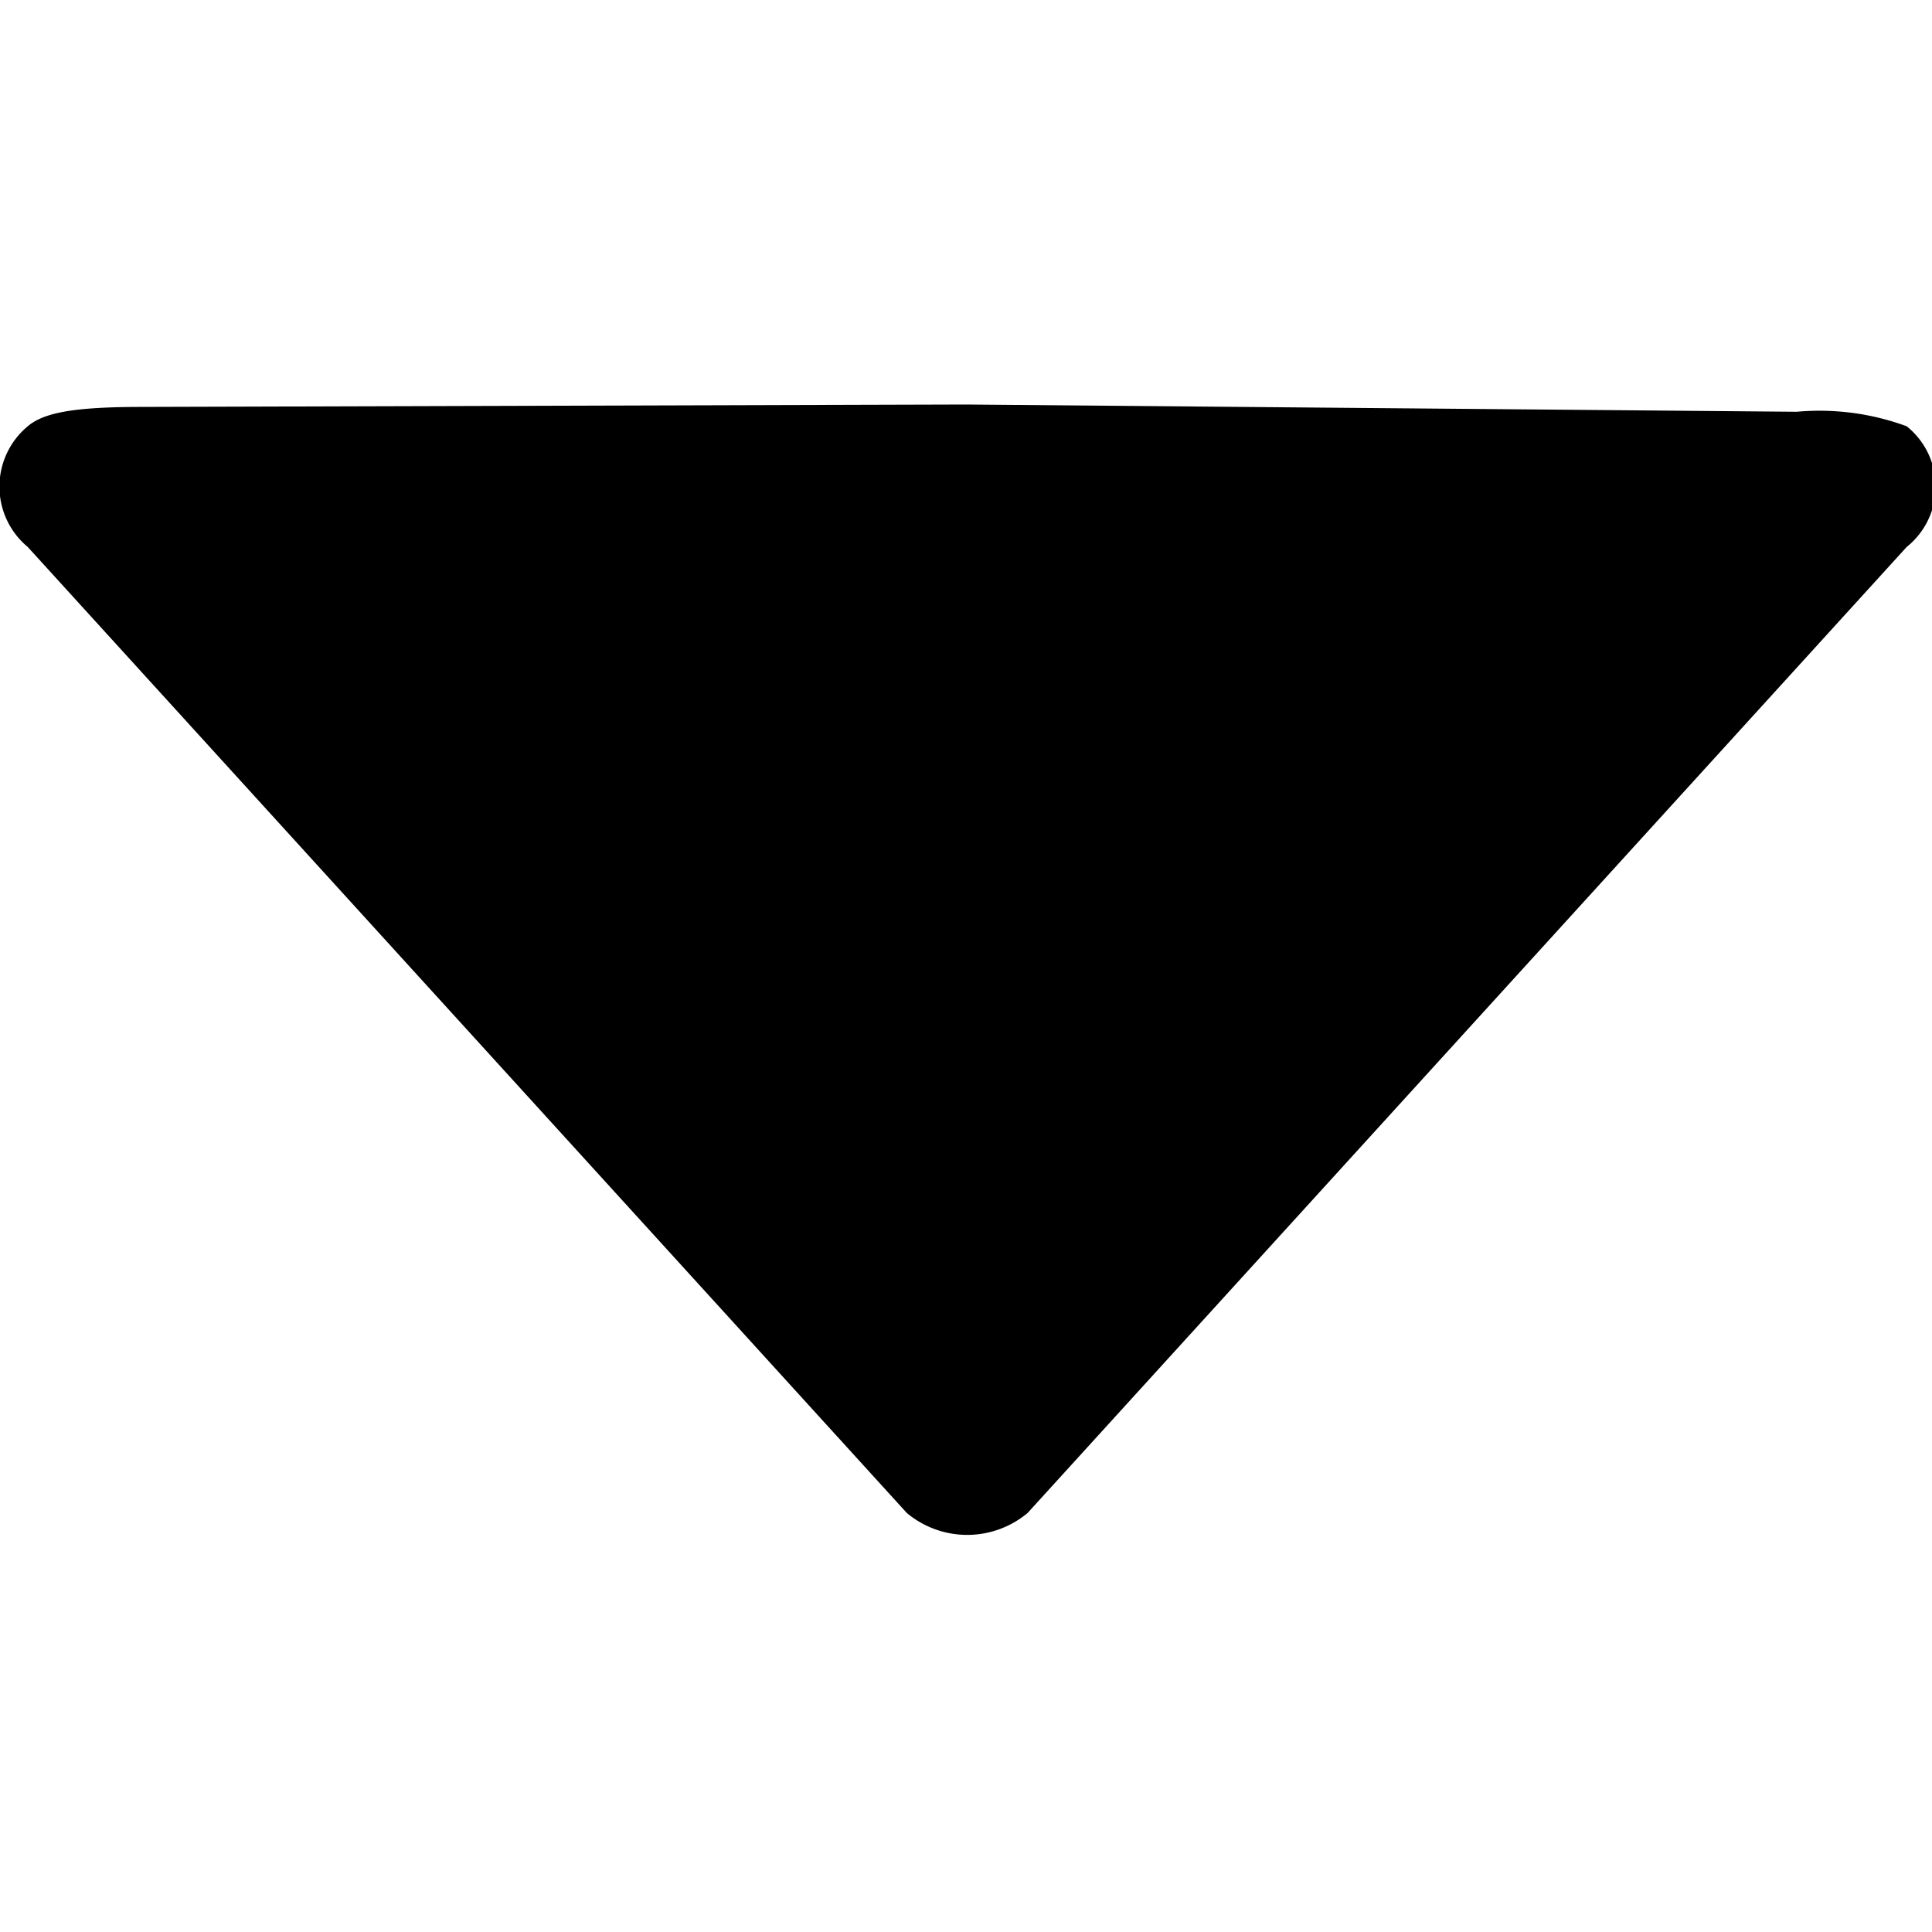<svg  xmlns="http://www.w3.org/2000/svg" viewBox="0 0 16 16">
  <path
    d="M1.15,3.37,8,3.35l6.88.06a2.09,2.09,0,0,1,.91.12.64.64,0,0,1,0,1l-7.28,8a.78.78,0,0,1-1,0l-7.28-8a.65.65,0,0,1,0-1c.13-.11.37-.16.94-.16Z" />
</svg>
